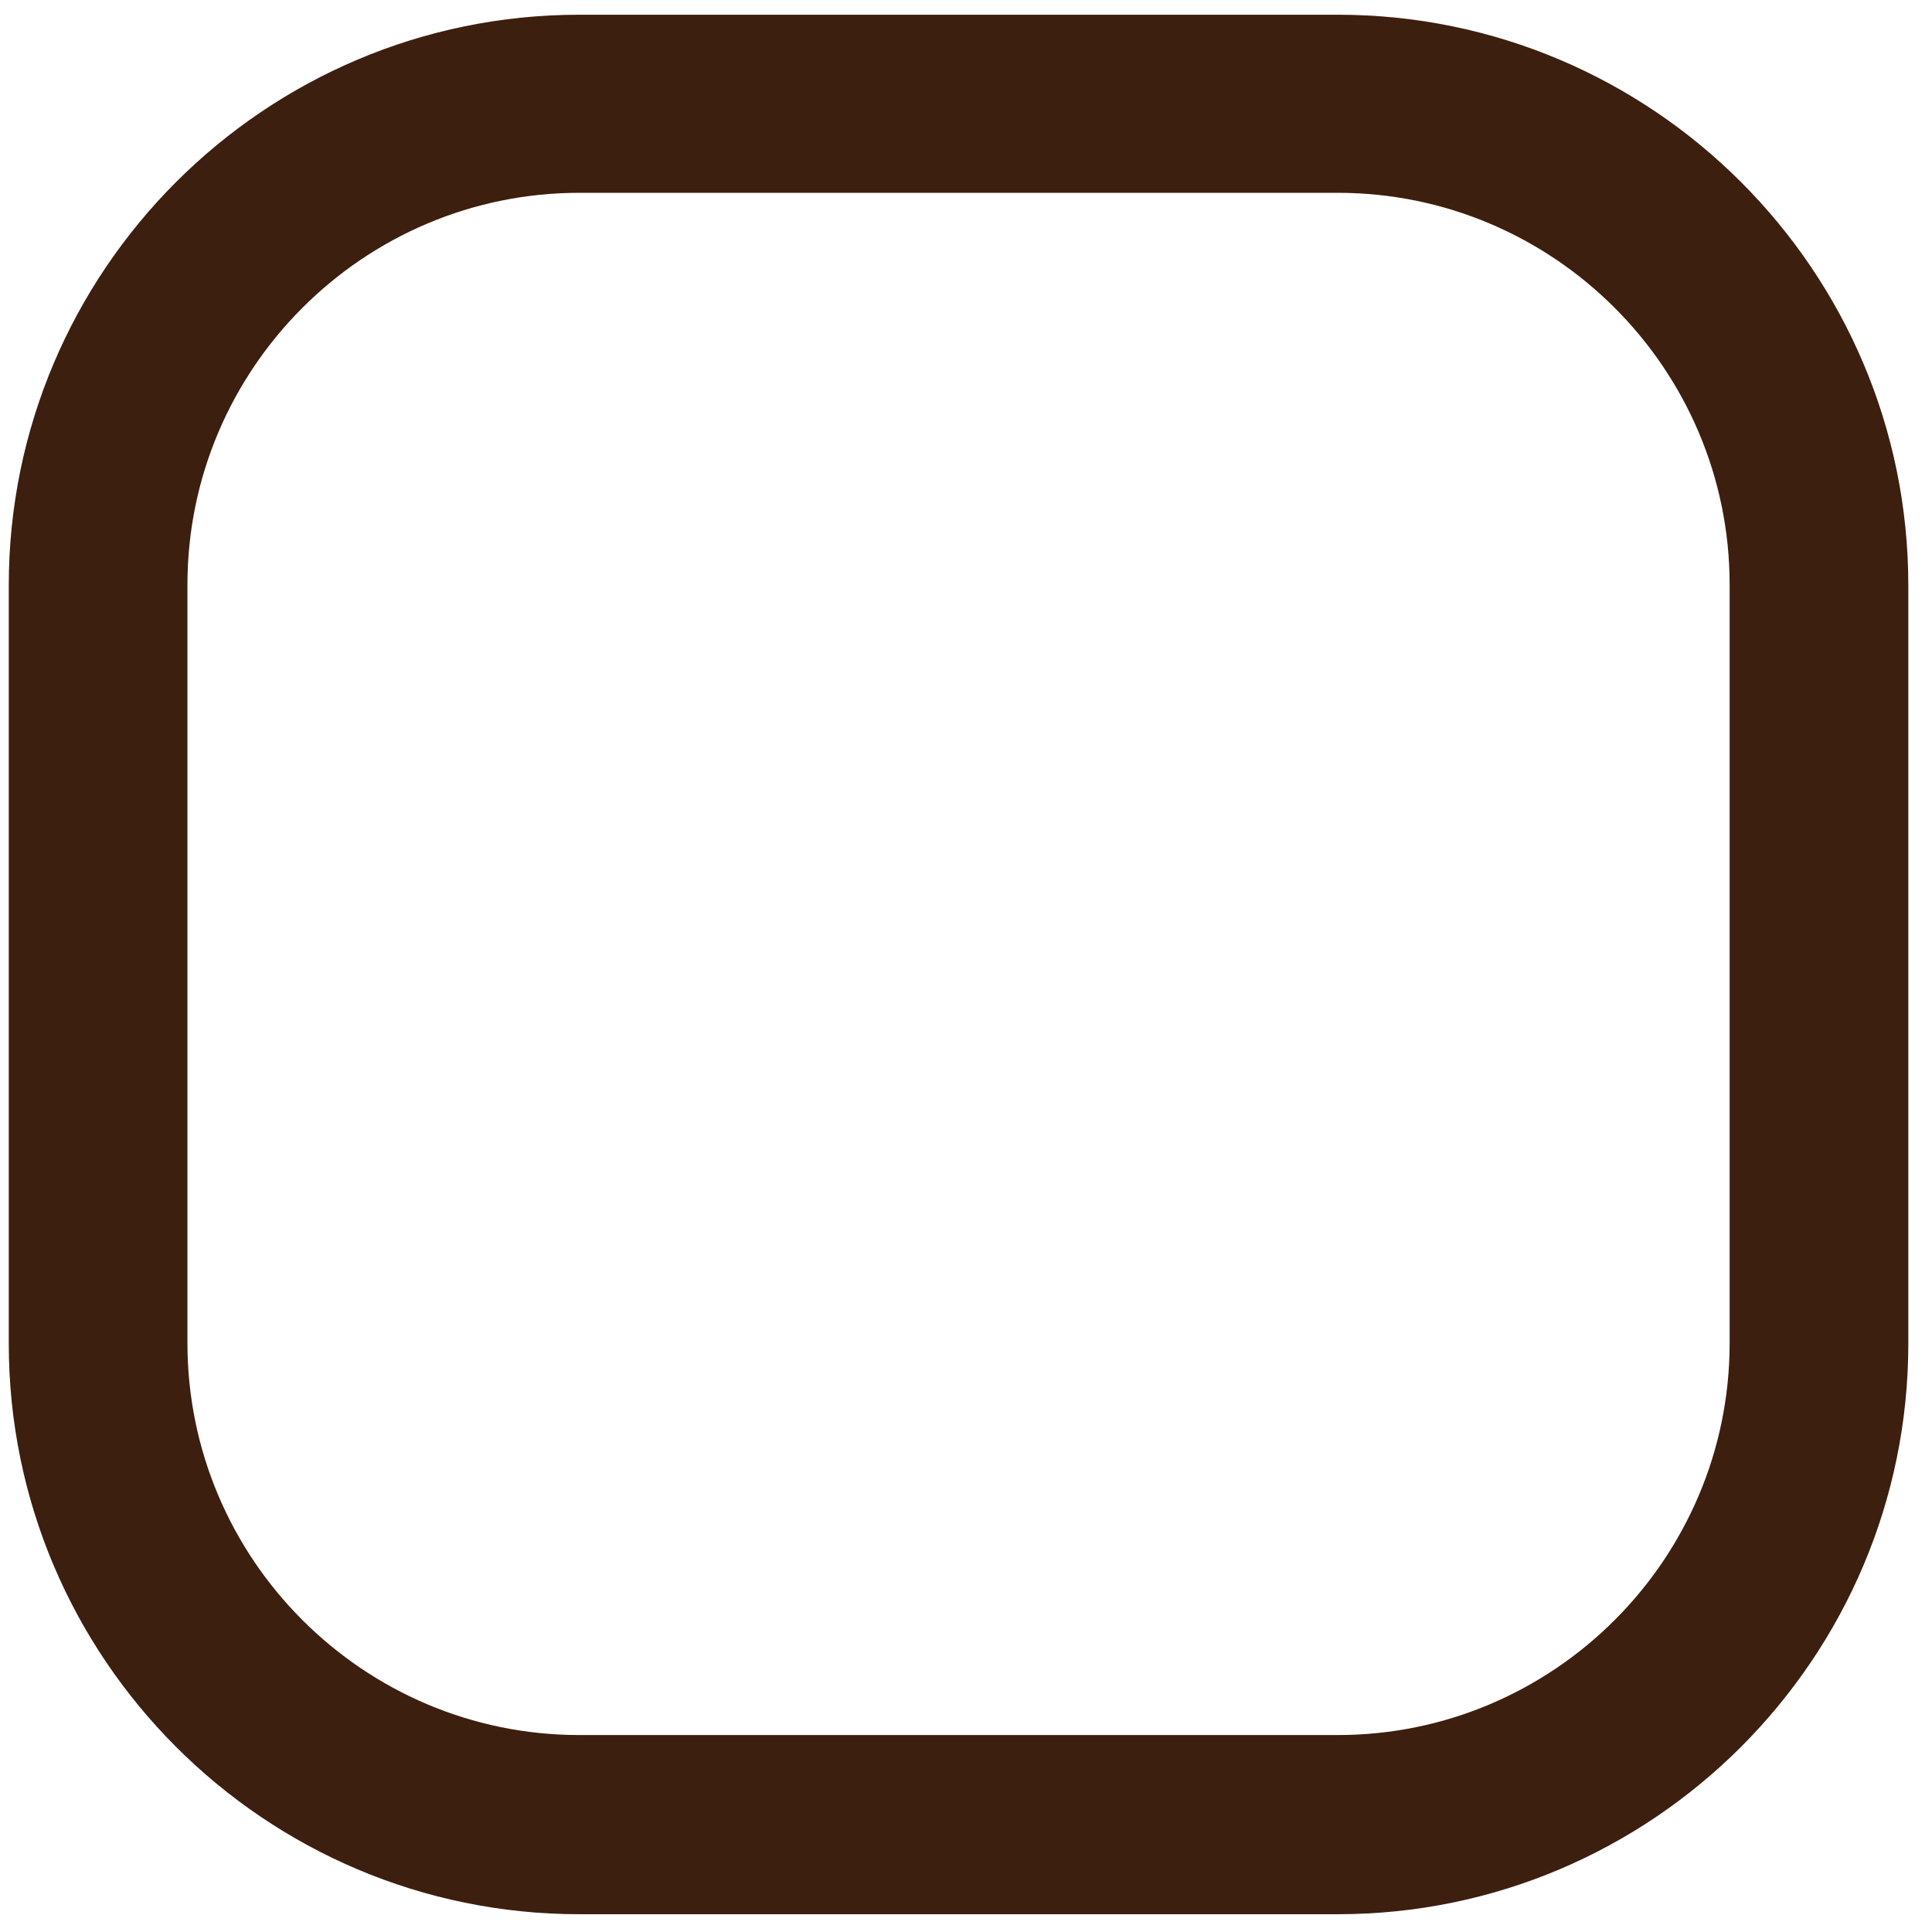 <svg width="50" height="50" viewBox="0 0 50 50" fill="none" xmlns="http://www.w3.org/2000/svg">
<path d="M34.62 49.54H14.994C6.852 49.54 0.227 42.916 0.227 34.773V15.148C0.227 7.005 6.852 0.381 14.994 0.381H34.62C42.762 0.381 49.387 7.005 49.387 15.148V34.773C49.387 42.916 42.762 49.54 34.62 49.54ZM14.994 4.99C9.405 4.99 4.851 9.545 4.851 15.134V34.759C4.851 40.349 9.405 44.903 14.994 44.903H34.62C40.209 44.903 44.763 40.349 44.763 34.759V15.134C44.763 9.545 40.209 4.99 34.62 4.99H14.994Z" fill="#3D1F0F"/>
</svg>
